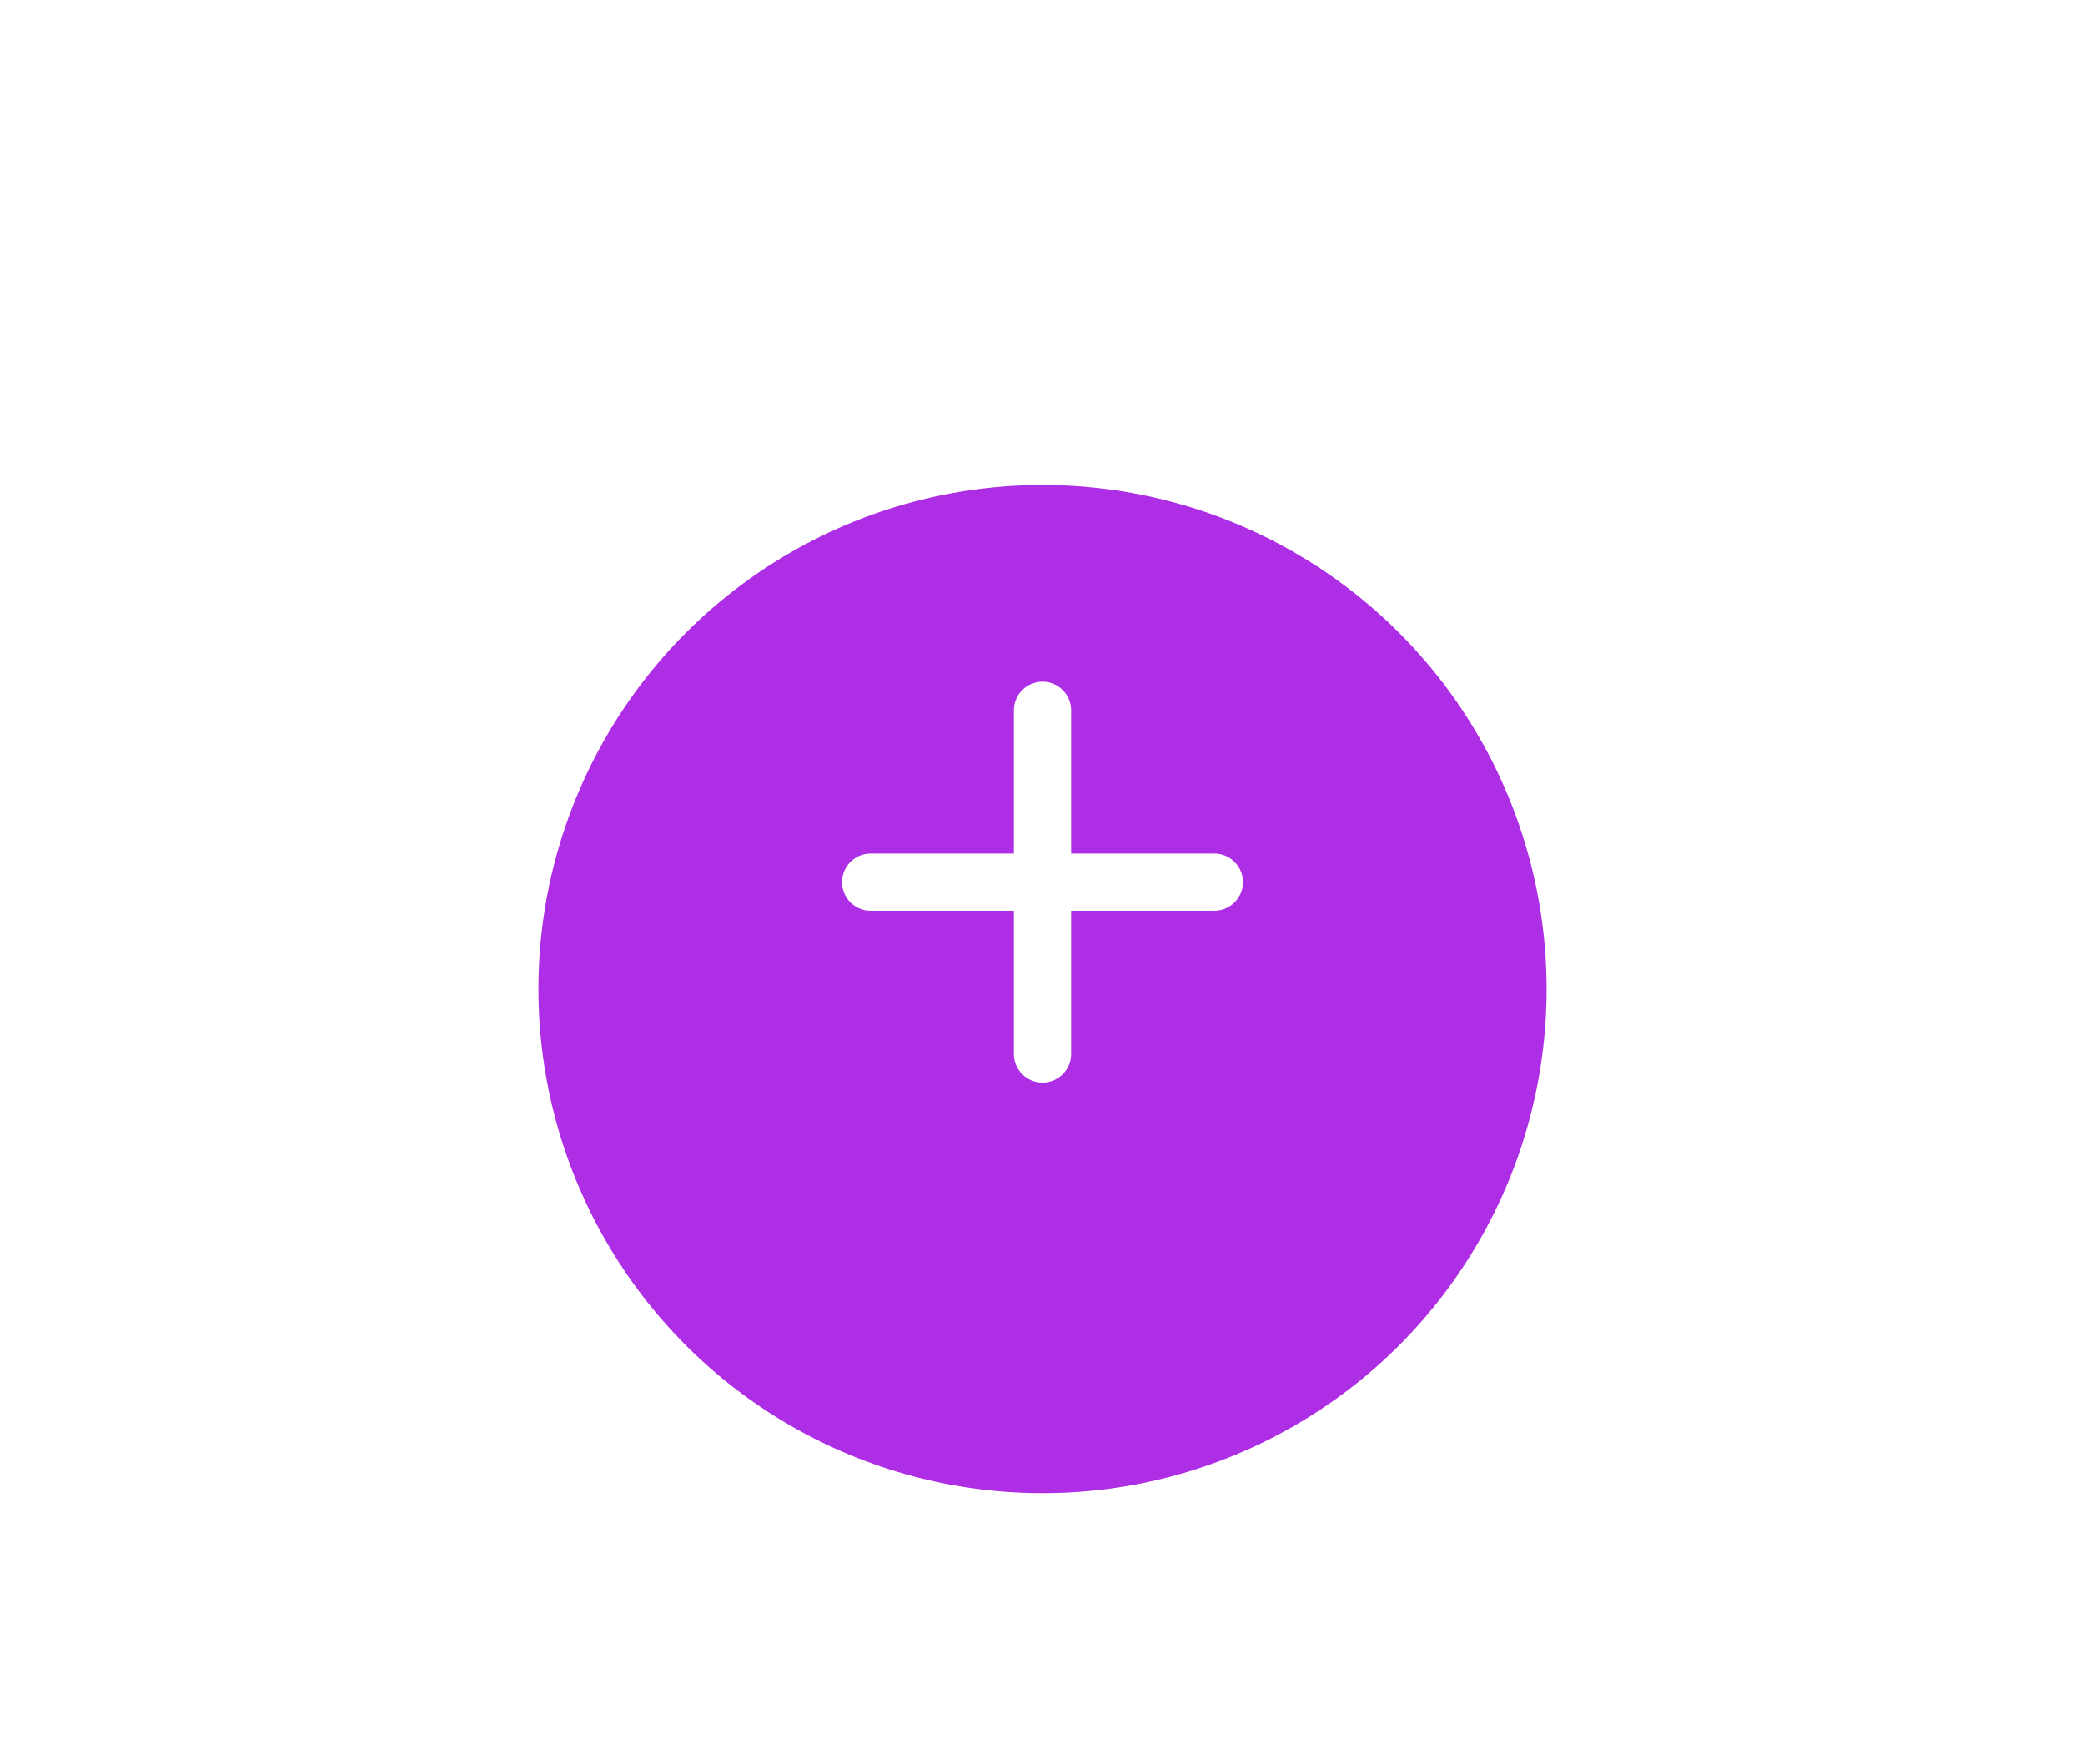 <svg width="78" height="66" viewBox="0 0 78 66" fill="none" xmlns="http://www.w3.org/2000/svg">
<g filter="url(#filter0_d_1289_3510)">
<circle cx="39" cy="33" r="18.857" fill="#AD2EE5"/>
</g>
<path d="M45.429 34.071H40.071V39.429C40.071 40.018 39.589 40.5 39 40.5C38.411 40.5 37.929 40.018 37.929 39.429V34.071H32.571C31.982 34.071 31.5 33.589 31.5 33C31.5 32.411 31.982 31.929 32.571 31.929H37.929V26.571C37.929 25.982 38.411 25.5 39 25.5C39.589 25.5 40.071 25.982 40.071 26.571V31.929H45.429C46.018 31.929 46.5 32.411 46.5 33C46.5 33.589 46.018 34.071 45.429 34.071Z" fill="white"/>
<defs>
<filter id="filter0_d_1289_3510" x="0.143" y="-1.857" width="77.714" height="77.714" filterUnits="userSpaceOnUse" color-interpolation-filters="sRGB">
<feFlood flood-opacity="0" result="BackgroundImageFix"/>
<feColorMatrix in="SourceAlpha" type="matrix" values="0 0 0 0 0 0 0 0 0 0 0 0 0 0 0 0 0 0 127 0" result="hardAlpha"/>
<feOffset dy="4"/>
<feGaussianBlur stdDeviation="10"/>
<feComposite in2="hardAlpha" operator="out"/>
<feColorMatrix type="matrix" values="0 0 0 0 0.965 0 0 0 0 0.912 0 0 0 0 0.988 0 0 0 1 0"/>
<feBlend mode="normal" in2="BackgroundImageFix" result="effect1_dropShadow_1289_3510"/>
<feBlend mode="normal" in="SourceGraphic" in2="effect1_dropShadow_1289_3510" result="shape"/>
</filter>
</defs>
</svg>
